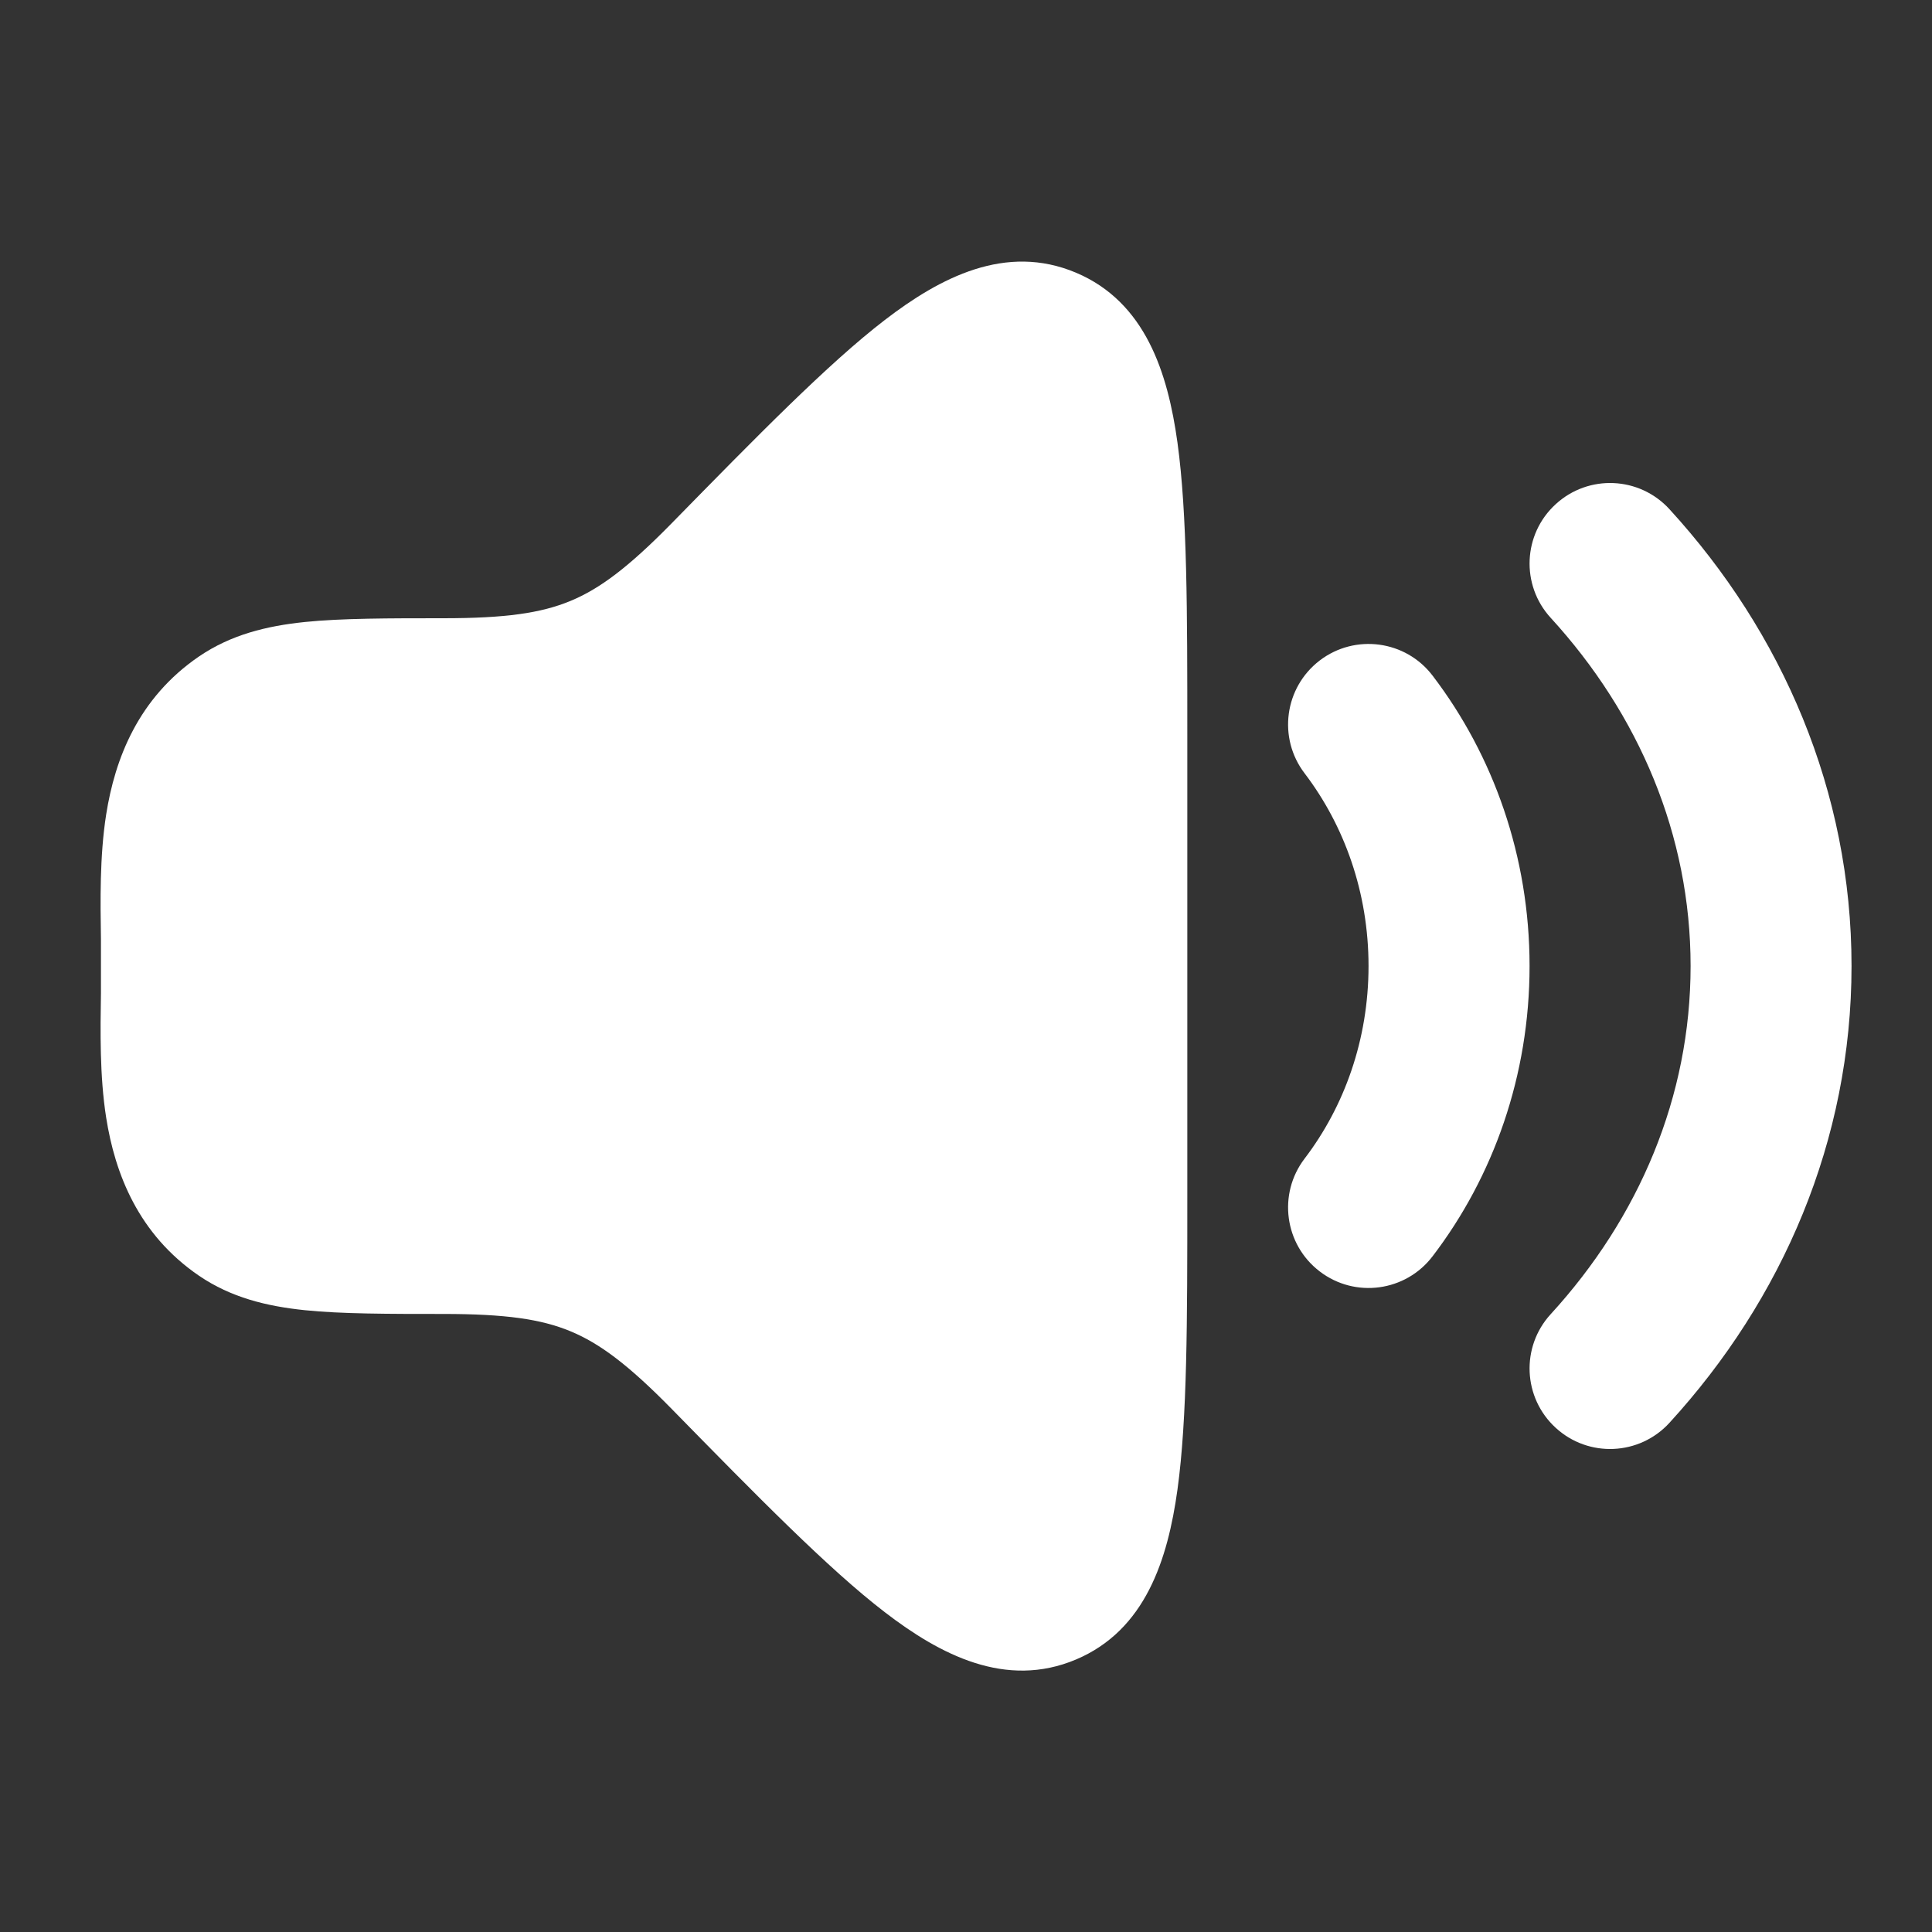 <svg width="20" height="20" viewBox="0 0 20 20" fill="none" xmlns="http://www.w3.org/2000/svg">
<rect x="0" y="0" width="20" height="20" fill="#333333" stroke="none"/>
<path d="M9.159 3.313C9.731 2.873 10.412 2.516 11.139 2.823C11.858 3.127 12.089 3.86 12.189 4.581C12.291 5.32 12.291 6.338 12.291 7.603V12.399C12.291 13.664 12.291 14.682 12.189 15.421C12.089 16.142 11.858 16.875 11.139 17.179C10.412 17.486 9.731 17.129 9.159 16.689C8.574 16.24 7.83 15.48 6.955 14.587L6.955 14.587C6.505 14.128 6.207 13.906 5.905 13.781C5.601 13.655 5.232 13.602 4.588 13.602C4.031 13.602 3.532 13.602 3.155 13.563C2.759 13.522 2.392 13.432 2.061 13.207C1.431 12.777 1.19 12.148 1.099 11.569C1.031 11.138 1.039 10.665 1.045 10.283V9.719C1.039 9.337 1.031 8.864 1.099 8.432C1.19 7.854 1.431 7.225 2.061 6.795C2.392 6.57 2.759 6.48 3.155 6.439C3.532 6.4 4.031 6.4 4.588 6.4C5.232 6.4 5.601 6.347 5.905 6.221C6.207 6.096 6.505 5.874 6.955 5.415C7.83 4.522 8.574 3.762 9.159 3.313Z" fill="white"/>
<path fill-rule="evenodd" clip-rule="evenodd" d="M13.662 6.837C14.028 6.558 14.551 6.628 14.83 6.994C15.461 7.821 15.834 8.868 15.834 10C15.834 11.132 15.461 12.179 14.83 13.005C14.551 13.371 14.028 13.442 13.662 13.162C13.296 12.883 13.226 12.36 13.505 11.994C13.916 11.455 14.167 10.762 14.167 10C14.167 9.238 13.916 8.545 13.505 8.005C13.226 7.639 13.296 7.117 13.662 6.837Z" fill="white"/>
<path fill-rule="evenodd" clip-rule="evenodd" d="M16.105 5.219C16.444 4.908 16.971 4.931 17.282 5.271C18.451 6.548 19.167 8.194 19.167 10C19.167 11.806 18.451 13.452 17.282 14.729C16.971 15.069 16.444 15.092 16.105 14.781C15.765 14.47 15.742 13.943 16.053 13.604C16.968 12.604 17.501 11.351 17.501 10C17.501 8.649 16.968 7.396 16.053 6.396C15.742 6.057 15.765 5.529 16.105 5.219Z" fill="white"/>
</svg>
